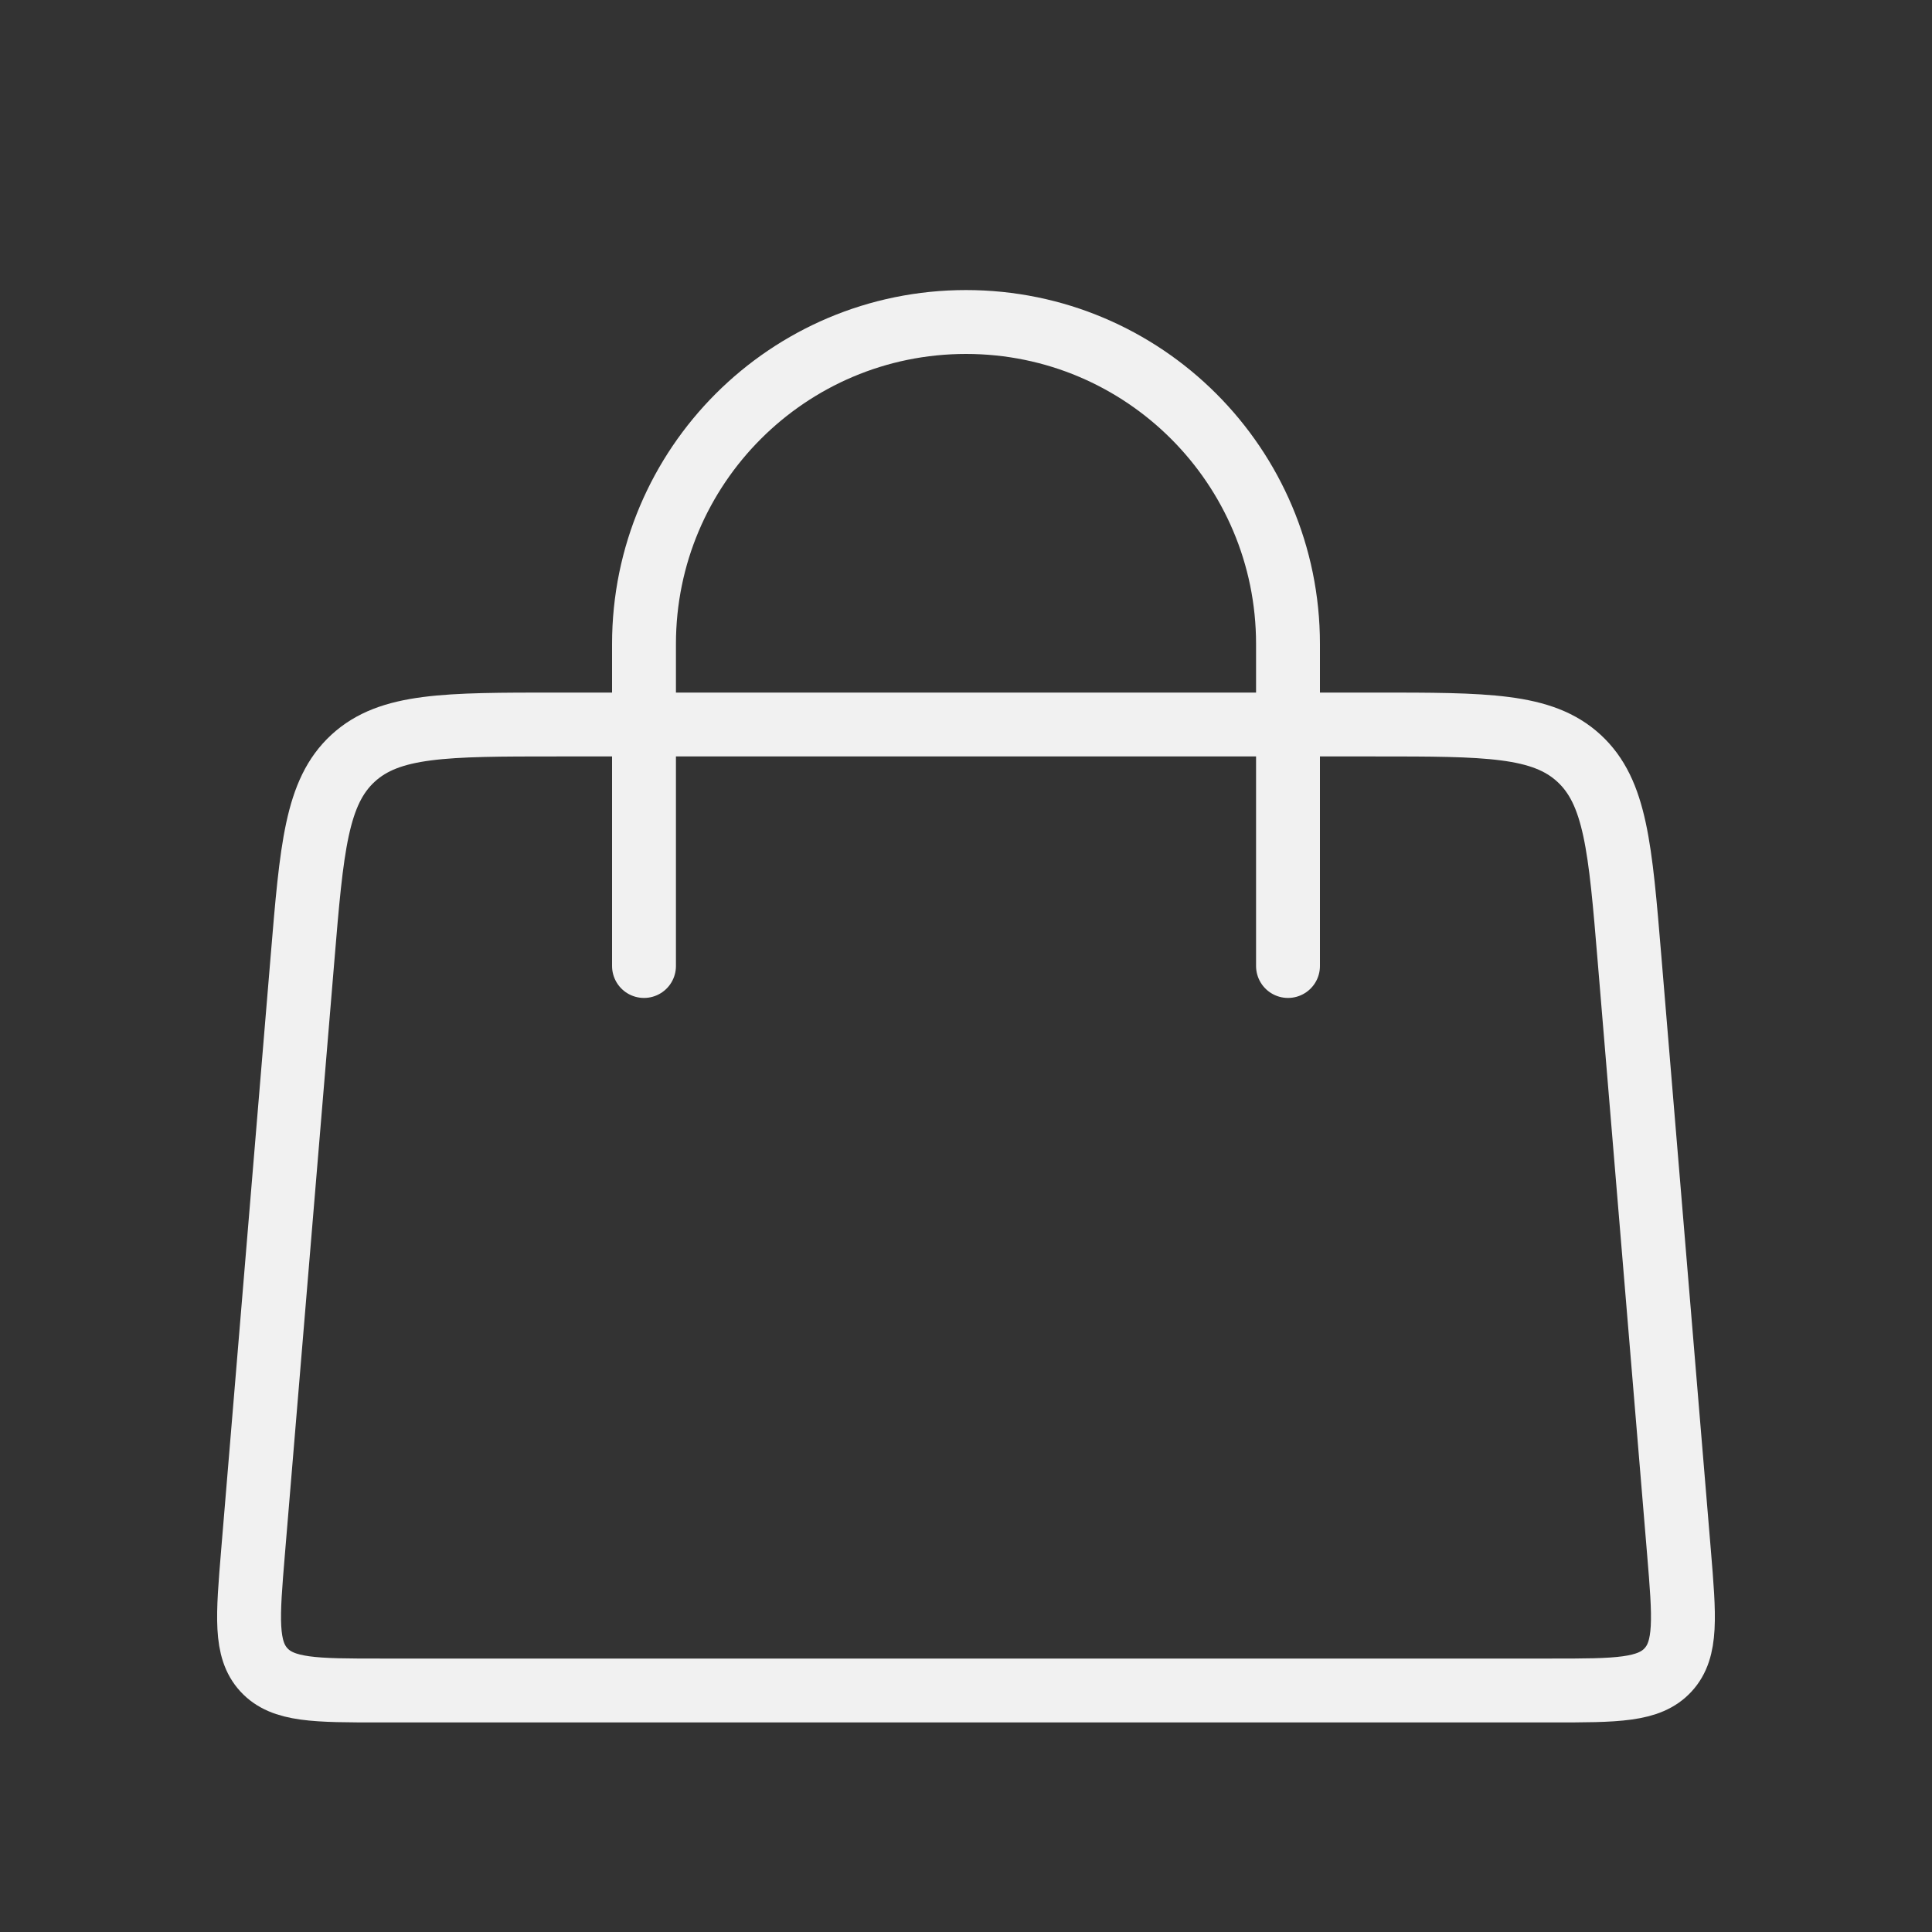 <svg width="60" height="60" viewBox="0 0 60 60" fill="none" xmlns="http://www.w3.org/2000/svg">
<rect x="0" y="0" width="60" height="60" fill="#333333" stroke="none"/>
<path d="M20 30L20 20C20 14.477 24.477 10 30 10V10C35.523 10 40 14.477 40 20L40 30" stroke="#F1F1F1" stroke-width="1.984" stroke-linecap="round"/>
<path d="M9.394 29.775C9.681 26.322 9.825 24.596 10.964 23.548C12.103 22.5 13.835 22.5 17.301 22.5H42.699C46.164 22.5 47.897 22.5 49.036 23.548C50.175 24.596 50.319 26.322 50.606 29.775L52.142 48.203C52.309 50.214 52.393 51.219 51.804 51.859C51.215 52.5 50.206 52.5 48.188 52.5H11.812C9.794 52.5 8.785 52.5 8.196 51.859C7.607 51.219 7.691 50.214 7.858 48.203L9.394 29.775Z" stroke="#F1F1F1" stroke-width="1.984"/>
</svg>
